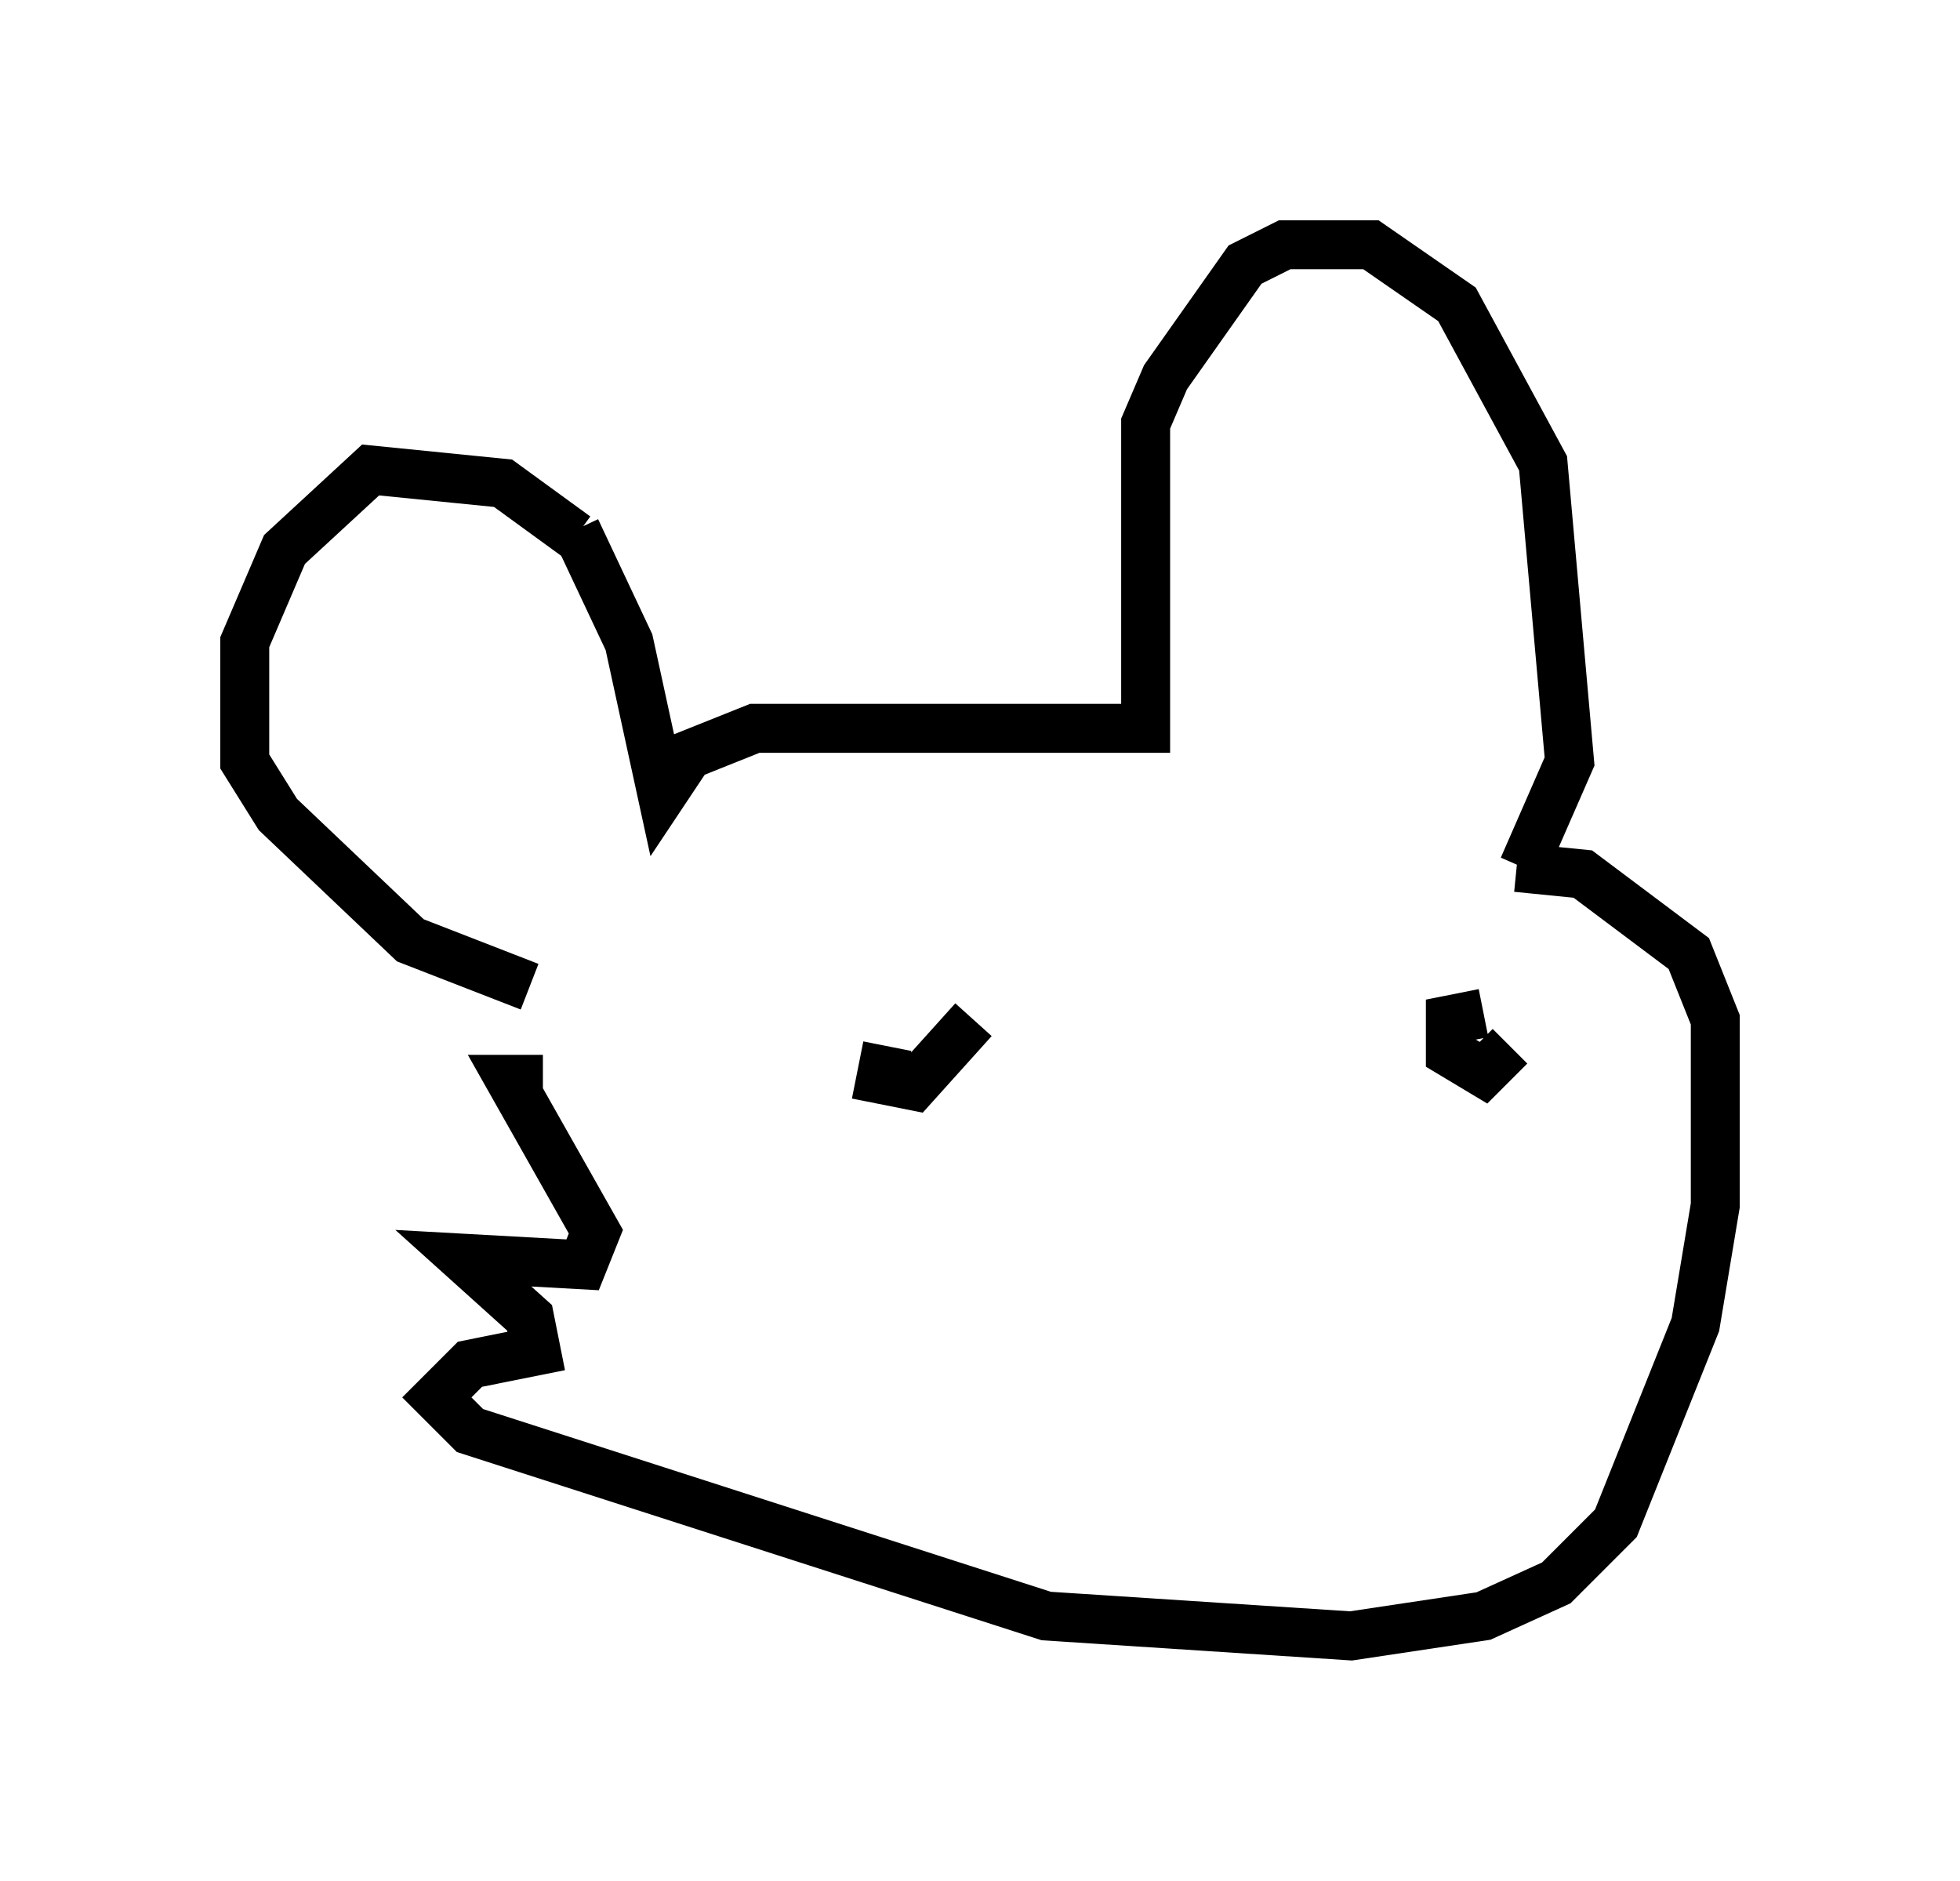 <?xml version="1.0" encoding="utf-8" ?>
<svg baseProfile="full" height="38.416" version="1.1" width="40.04" xmlns="http://www.w3.org/2000/svg" xmlns:ev="http://www.w3.org/2001/xml-events" xmlns:xlink="http://www.w3.org/1999/xlink"><defs /><rect fill="white" height="38.416" width="40.04" x="0" y="0" /><path d="M12.442, 12.307 m-0.677, -1.353 l-1.488, -1.083 -2.706, -0.271 l-1.759, 1.624 -0.812, 1.894 l0.0, 2.436 0.677, 1.083 l2.706, 2.571 2.436, 0.947 m0.947, -9.337 l1.083, 2.3 0.677, 3.112 l0.541, -0.812 1.353, -0.541 l7.984, 0.0 0.0, -6.225 l0.406, -0.947 1.624, -2.3 l0.812, -0.406 1.759, 0.0 l1.759, 1.218 1.759, 3.248 l0.541, 6.089 -0.947, 2.165 m-0.135, 0.0 l1.353, 0.135 2.165, 1.624 l0.541, 1.353 0.0, 3.789 l-0.406, 2.436 -1.624, 4.059 l-1.218, 1.218 -1.488, 0.677 l-2.706, 0.406 -6.225, -0.406 l-11.773, -3.789 -0.677, -0.677 l0.677, -0.677 1.353, -0.271 l-0.135, -0.677 -1.353, -1.218 l2.436, 0.135 0.271, -0.677 l-1.759, -3.112 0.677, 0.0 m7.036, -0.677 l-0.135, 0.677 0.677, 0.135 l1.218, -1.353 m10.419, -0.135 l-0.677, 0.135 0.0, 0.677 l0.677, 0.406 0.541, -0.541 m-6.901, 2.706 " fill="none" stroke="black" stroke-width="1" /></svg>